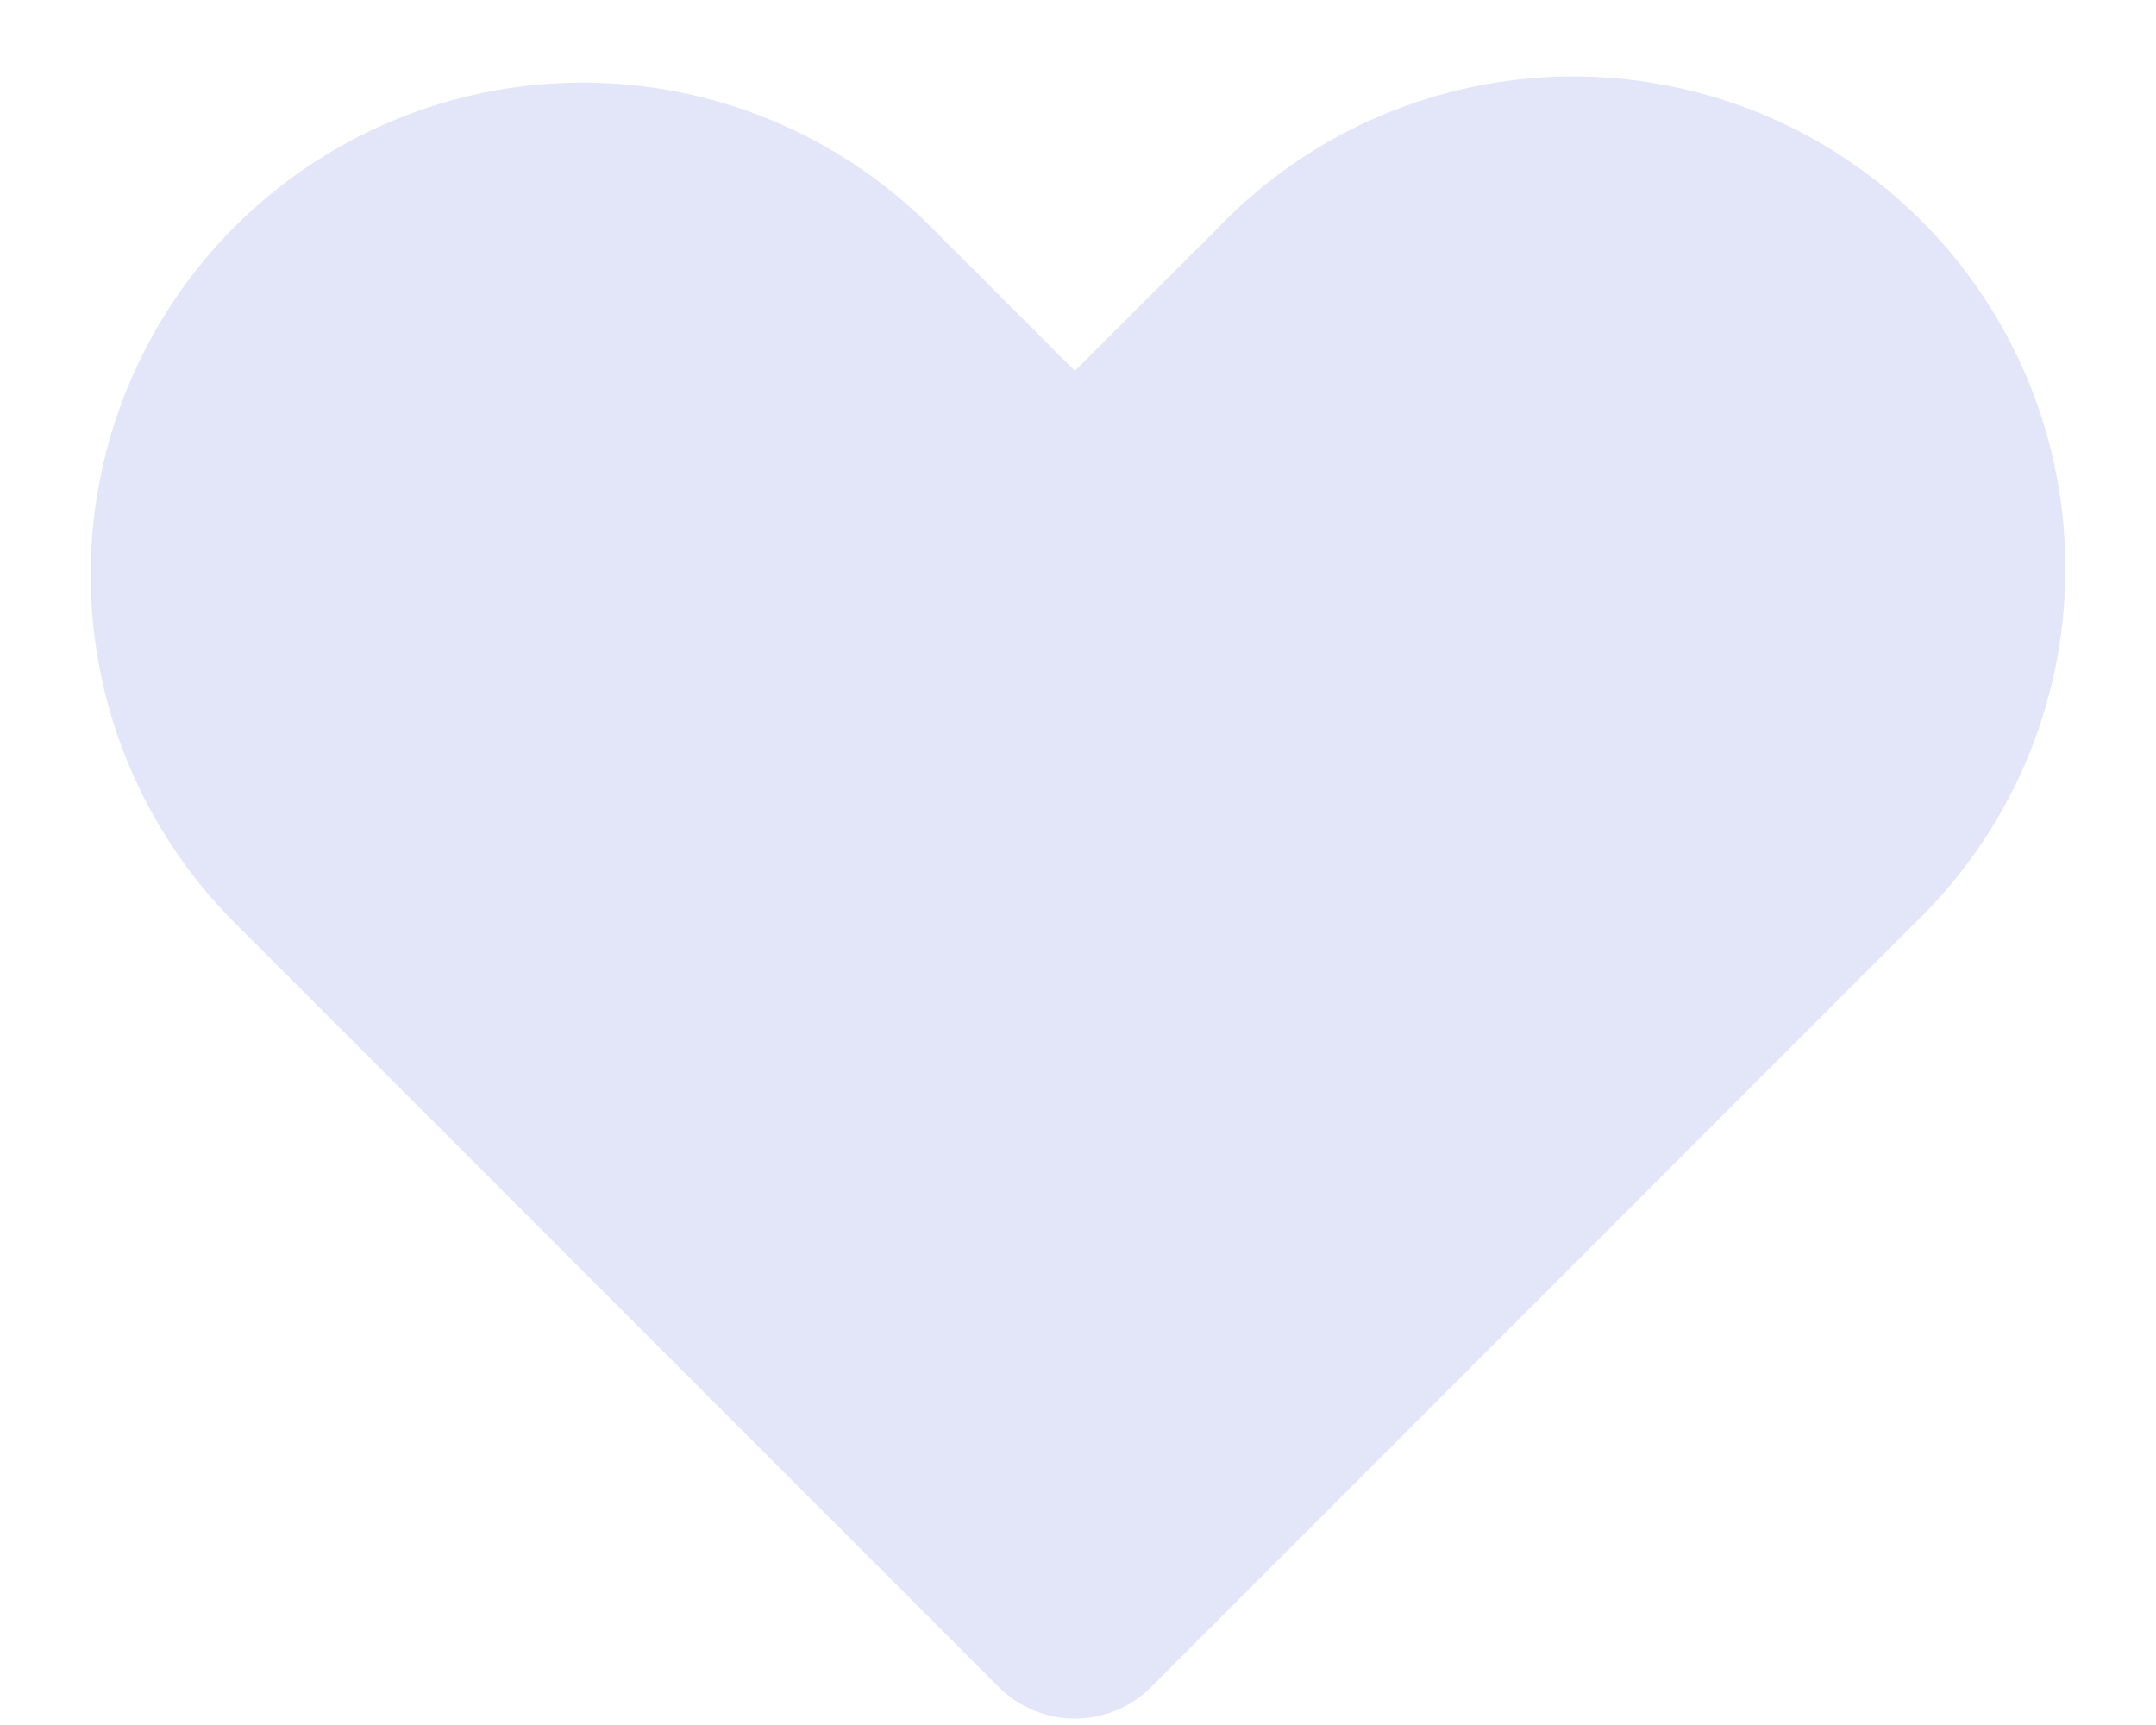 <svg width="20" height="16" viewBox="0 0 20 16" fill="none" xmlns="http://www.w3.org/2000/svg">
<path fill-rule="evenodd" clip-rule="evenodd" d="M2.177 2.103C3.034 1.247 4.195 0.766 5.405 0.766C6.616 0.766 7.777 1.247 8.634 2.103L9.971 3.44L11.309 2.103C11.73 1.667 12.234 1.319 12.791 1.08C13.348 0.841 13.948 0.715 14.554 0.709C15.16 0.704 15.761 0.82 16.323 1.049C16.884 1.279 17.393 1.618 17.822 2.046C18.251 2.475 18.59 2.985 18.82 3.546C19.049 4.107 19.165 4.709 19.159 5.315C19.154 5.921 19.028 6.52 18.789 7.077C18.549 7.634 18.202 8.138 17.765 8.559L10.679 15.647C10.288 16.038 9.655 16.038 9.264 15.647L2.177 8.559C1.321 7.703 0.841 6.542 0.841 5.331C0.841 4.12 1.321 2.959 2.177 2.103Z" fill="#E3E5F8"/>
</svg>
